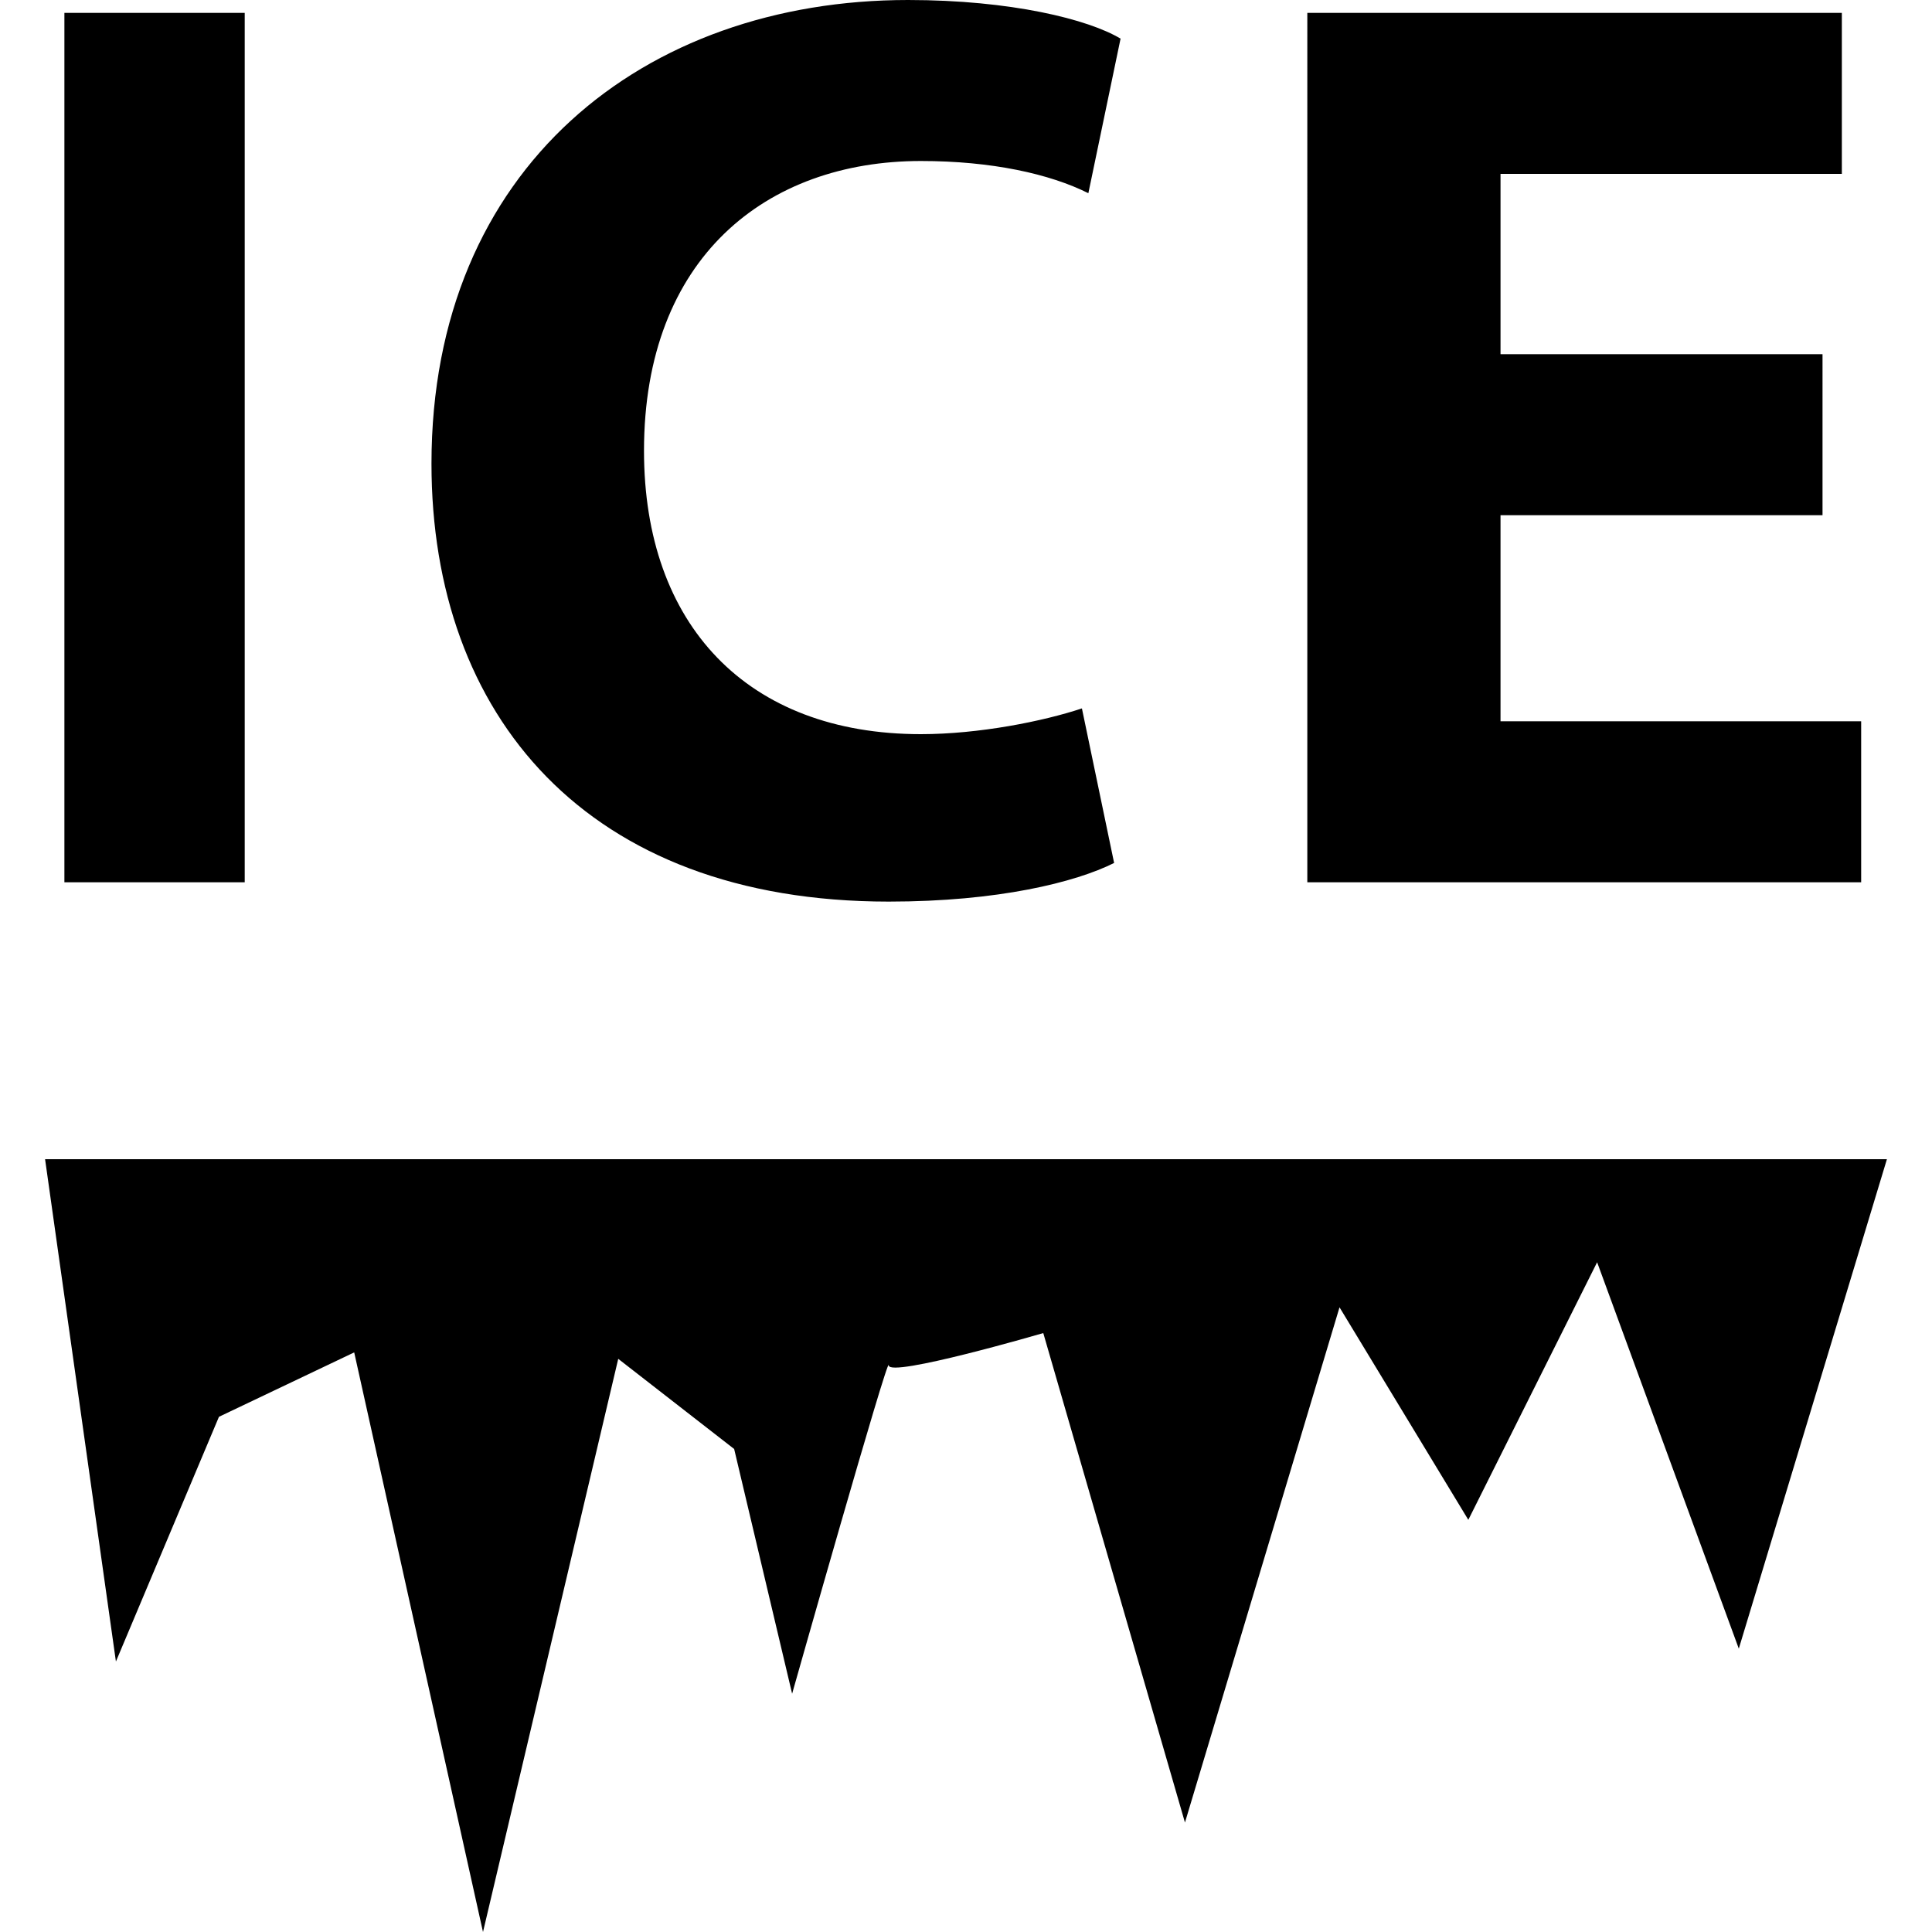 <svg xmlns="http://www.w3.org/2000/svg" width="30" height="30">
  <path d="M3.8.2v13.5H1V.2h2.8zM17.3 13.4c-.6.3-1.8.6-3.5.6-4.7 0-7.1-2.9-7.1-6.8C6.7 2.6 10 0 14.1 0c1.6 0 2.8.3 3.3.6L16.9 3c-.6-.3-1.5-.5-2.6-.5C11.9 2.5 10 4 10 7c0 2.7 1.6 4.4 4.3 4.4.9 0 1.9-.2 2.5-.4l.5 2.4zM28.3 8h-5v3.2h5.6v2.5h-8.6V.2h8.3v2.5h-5.3v2.8h5V8zM29.3 18H.7l1.1 7.8L3.4 22l2.1-1 2 9 2.1-8.9 1.8 1.4.9 3.8s1.5-5.3 1.5-5.1 2.4-.5 2.4-.5l2.2 7.6 2.4-8 2 3.3 2-4 2.2 6 2.3-7.6z"/>
</svg>